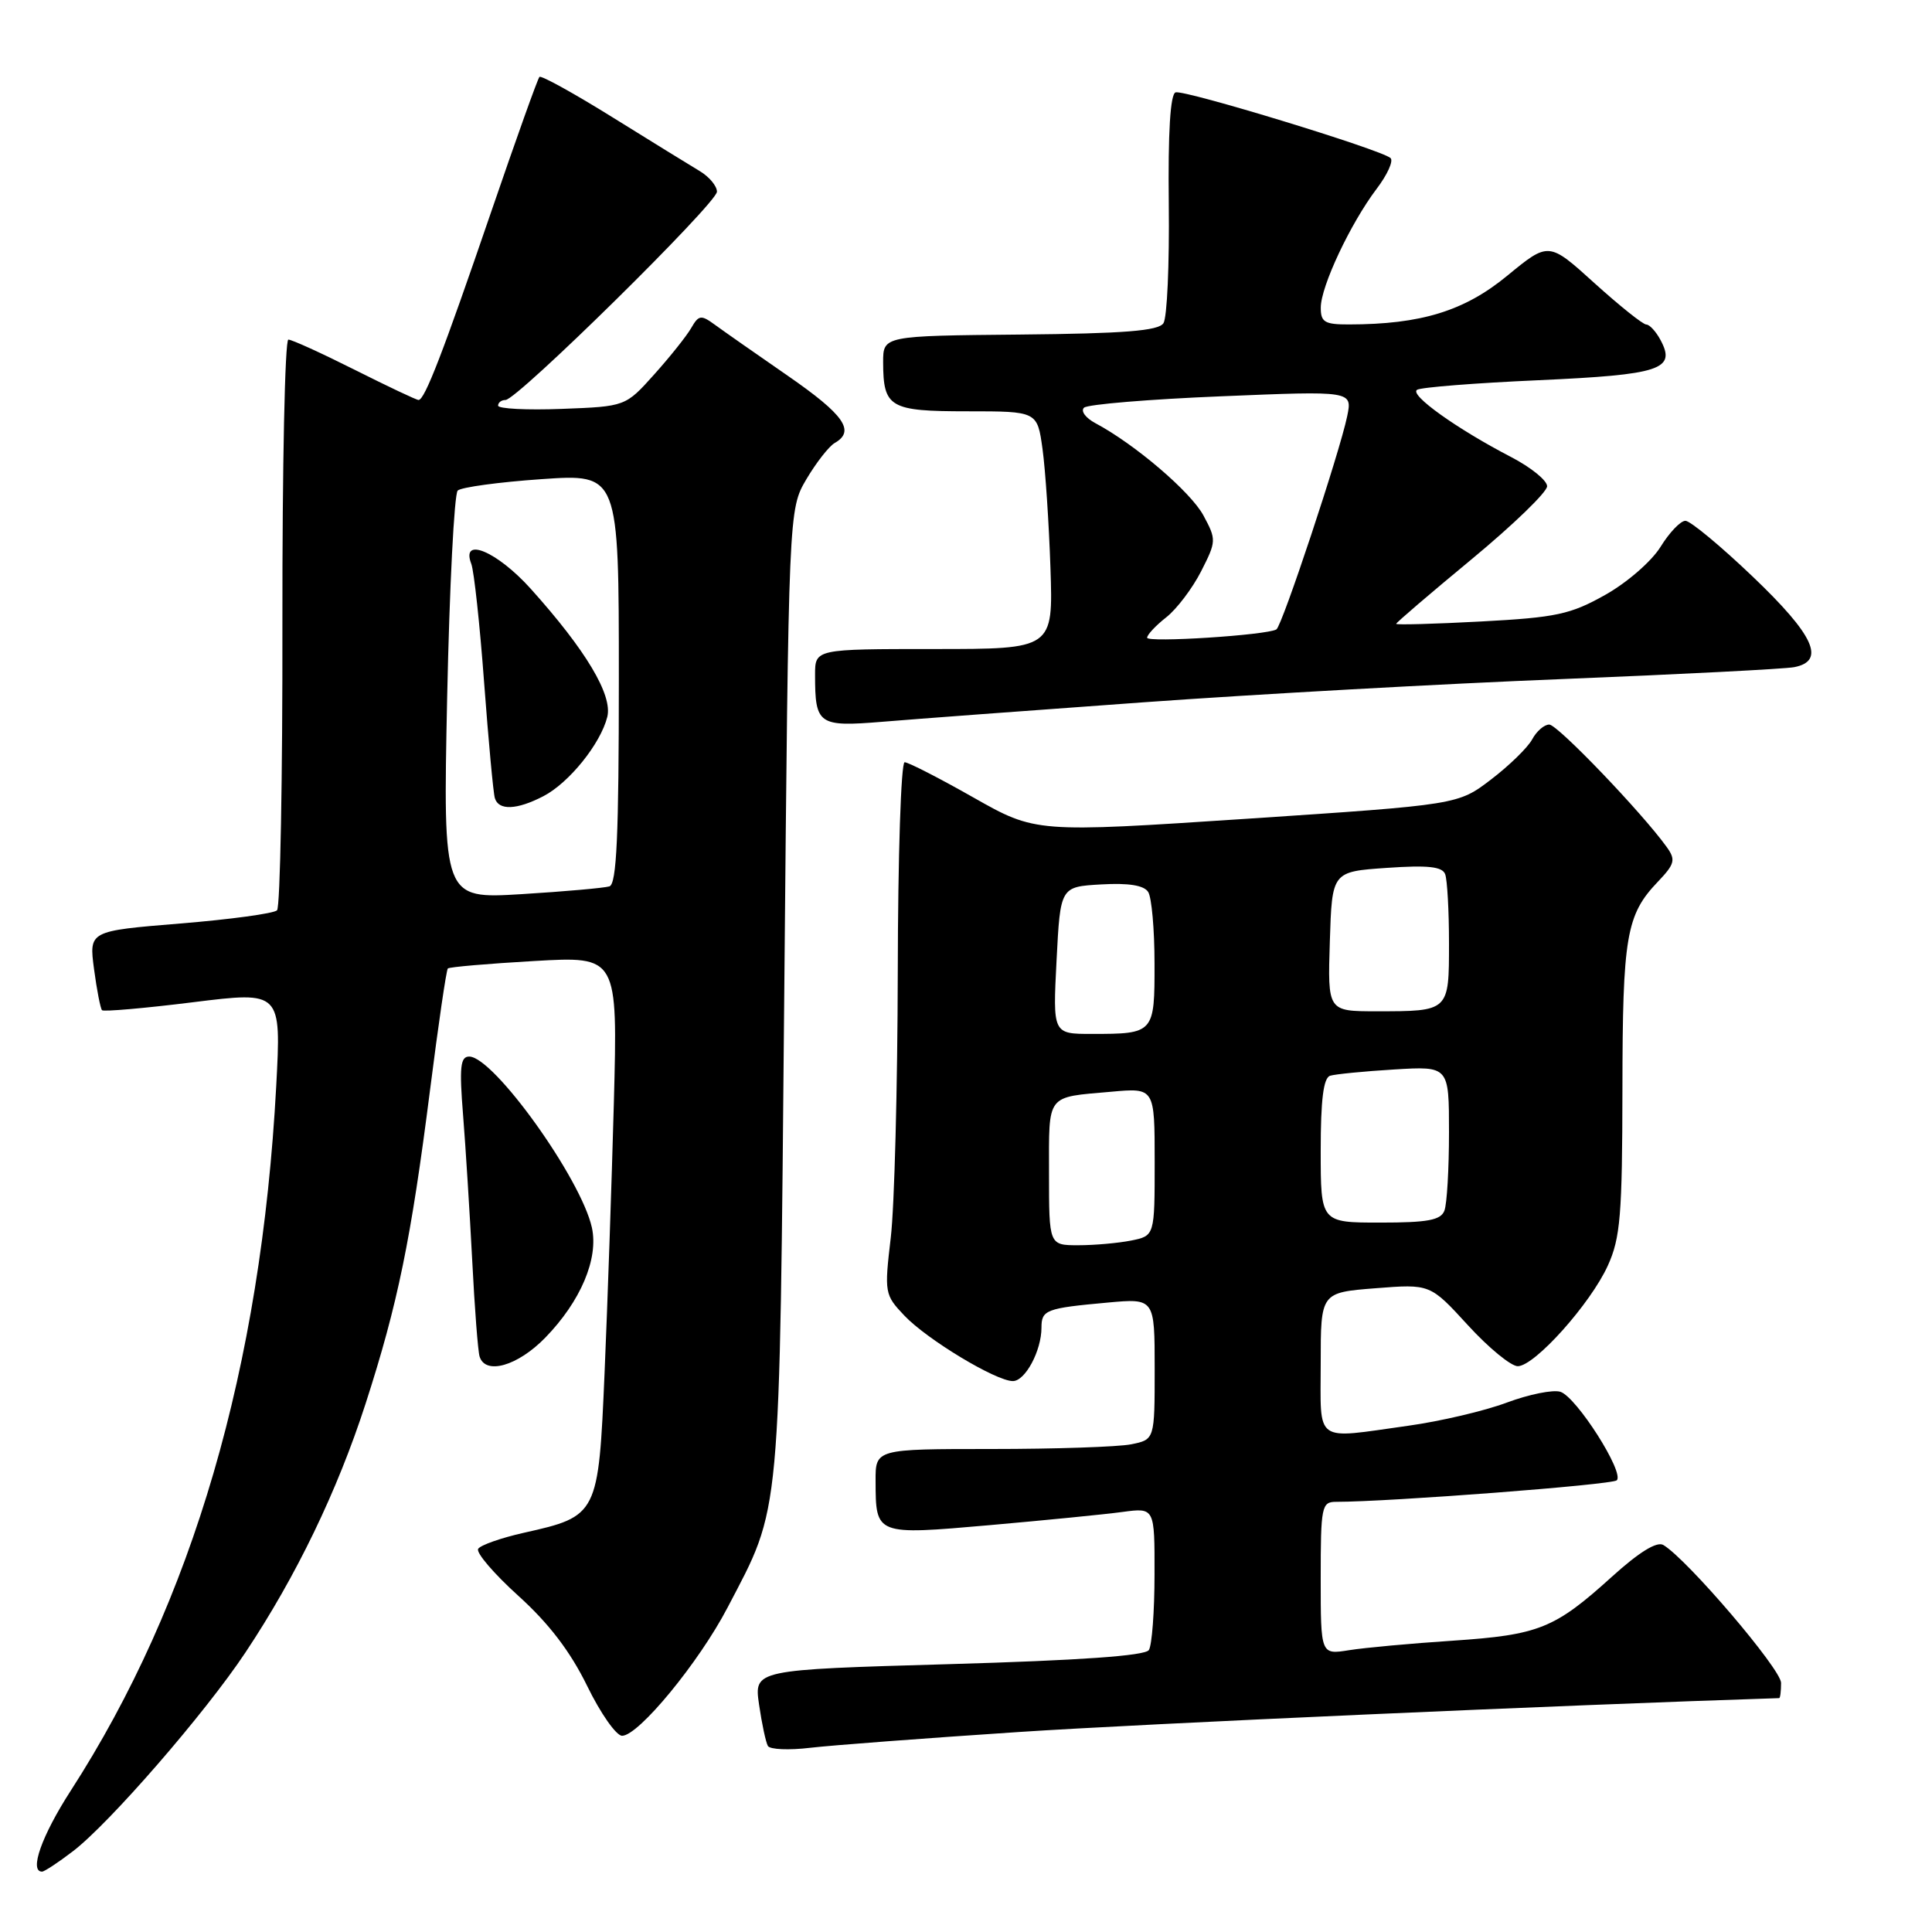 <?xml version="1.0" encoding="UTF-8" standalone="no"?>
<!DOCTYPE svg PUBLIC "-//W3C//DTD SVG 1.1//EN" "http://www.w3.org/Graphics/SVG/1.1/DTD/svg11.dtd" >
<svg xmlns="http://www.w3.org/2000/svg" xmlns:xlink="http://www.w3.org/1999/xlink" version="1.1" viewBox="0 0 256 256">
 <g >
 <path fill="currentColor"
d=" M 9.65 245.31 C 14.47 241.64 27.20 226.98 32.53 218.95 C 39.27 208.82 44.70 197.56 48.44 186.00 C 52.71 172.79 54.46 164.26 56.98 144.45 C 58.08 135.78 59.14 128.53 59.34 128.33 C 59.53 128.13 64.68 127.69 70.77 127.34 C 81.85 126.70 81.85 126.70 81.34 146.10 C 81.05 156.77 80.50 172.87 80.11 181.88 C 79.30 200.74 79.22 200.91 69.42 203.10 C 66.39 203.78 63.66 204.74 63.36 205.23 C 63.05 205.73 65.45 208.53 68.69 211.46 C 72.74 215.12 75.58 218.85 77.80 223.39 C 79.57 227.03 81.66 230.00 82.43 230.00 C 84.61 230.00 92.61 220.28 96.40 213.02 C 103.55 199.33 103.27 202.39 103.92 131.50 C 104.50 67.50 104.50 67.50 106.85 63.50 C 108.15 61.30 109.84 59.14 110.60 58.70 C 113.37 57.12 111.87 54.97 104.37 49.78 C 100.17 46.88 95.83 43.84 94.71 43.02 C 92.89 41.69 92.58 41.74 91.59 43.46 C 90.99 44.51 88.78 47.28 86.69 49.61 C 82.88 53.86 82.88 53.86 74.44 54.18 C 69.79 54.36 66.00 54.16 66.00 53.75 C 66.00 53.34 66.44 53.00 66.98 53.00 C 68.52 53.00 95.00 26.91 95.00 25.40 C 95.00 24.65 93.99 23.44 92.75 22.69 C 91.51 21.95 86.31 18.74 81.19 15.56 C 76.08 12.38 71.70 9.96 71.48 10.19 C 71.25 10.41 68.38 18.45 65.09 28.05 C 58.70 46.71 56.28 53.00 55.46 53.00 C 55.18 53.00 51.38 51.20 47.00 49.00 C 42.62 46.80 38.67 45.00 38.21 45.00 C 37.75 45.00 37.40 61.84 37.42 82.43 C 37.45 103.02 37.13 120.20 36.71 120.62 C 36.29 121.04 30.51 121.83 23.87 122.37 C 11.79 123.36 11.79 123.36 12.46 128.41 C 12.83 131.19 13.31 133.64 13.52 133.86 C 13.74 134.07 19.17 133.60 25.59 132.80 C 37.27 131.35 37.27 131.35 36.60 143.93 C 34.59 181.19 25.54 212.22 9.37 237.28 C 5.53 243.23 3.84 248.00 5.57 248.00 C 5.88 248.00 7.72 246.79 9.65 245.31 Z  M 135.00 229.50 C 151.61 228.40 207.52 225.91 235.75 225.01 C 235.89 225.00 236.00 224.10 236.00 222.99 C 236.00 221.17 223.54 206.58 220.40 204.72 C 219.54 204.21 217.18 205.67 213.58 208.93 C 205.99 215.80 203.93 216.63 192.50 217.40 C 187.00 217.76 180.81 218.33 178.75 218.66 C 175.00 219.26 175.00 219.26 175.00 209.13 C 175.00 199.60 175.12 199.00 177.04 199.00 C 184.12 199.00 213.63 196.74 214.23 196.15 C 215.28 195.13 208.89 185.10 206.76 184.42 C 205.79 184.11 202.59 184.76 199.66 185.85 C 196.73 186.95 190.85 188.33 186.59 188.92 C 173.98 190.68 175.00 191.40 175.00 180.63 C 175.00 171.27 175.00 171.27 182.25 170.70 C 189.50 170.13 189.50 170.13 194.50 175.59 C 197.25 178.60 200.23 181.04 201.12 181.03 C 203.38 180.99 210.76 172.74 213.05 167.69 C 214.71 164.04 214.96 161.01 214.98 144.32 C 215.00 124.05 215.48 121.22 219.68 116.83 C 221.92 114.48 222.06 113.93 220.86 112.25 C 217.63 107.74 206.40 96.02 205.29 96.01 C 204.62 96.00 203.60 96.89 203.02 97.97 C 202.44 99.05 199.99 101.44 197.58 103.28 C 193.20 106.63 193.20 106.63 165.22 108.49 C 137.23 110.34 137.23 110.34 128.98 105.67 C 124.45 103.10 120.35 101.00 119.87 101.00 C 119.39 101.00 118.98 113.49 118.96 128.75 C 118.93 144.01 118.52 159.88 118.03 164.00 C 117.17 171.31 117.22 171.57 119.83 174.32 C 122.83 177.49 131.97 183.00 134.21 183.00 C 135.85 183.00 138.00 178.98 138.00 175.92 C 138.00 173.57 138.60 173.34 146.75 172.60 C 153.00 172.03 153.00 172.03 153.00 181.39 C 153.00 190.75 153.00 190.75 149.88 191.38 C 148.16 191.72 139.83 192.00 131.38 192.00 C 116.00 192.00 116.00 192.00 116.02 196.25 C 116.04 203.43 116.00 203.42 131.14 202.09 C 138.49 201.44 146.41 200.66 148.75 200.34 C 153.00 199.77 153.00 199.77 152.98 208.64 C 152.98 213.51 152.64 218.01 152.23 218.64 C 151.74 219.40 143.10 220.01 125.71 220.51 C 99.91 221.25 99.91 221.25 100.58 225.87 C 100.95 228.42 101.48 230.88 101.75 231.35 C 102.02 231.82 104.55 231.93 107.37 231.59 C 110.19 231.26 122.62 230.32 135.00 229.50 Z  M 72.25 177.25 C 76.94 172.43 79.33 166.79 78.43 162.67 C 77.00 156.17 65.40 140.00 62.17 140.00 C 61.00 140.00 60.85 141.40 61.36 147.75 C 61.70 152.01 62.24 160.68 62.57 167.00 C 62.89 173.32 63.33 179.06 63.55 179.75 C 64.32 182.23 68.60 181.00 72.25 177.25 Z  M 151.50 93.06 C 166.35 91.99 191.32 90.60 207.00 89.98 C 222.68 89.35 236.51 88.64 237.75 88.40 C 241.95 87.58 240.38 84.17 232.25 76.41 C 227.99 72.34 223.97 69.01 223.33 69.01 C 222.69 69.00 221.20 70.56 220.03 72.46 C 218.84 74.38 215.57 77.22 212.69 78.83 C 208.10 81.41 206.21 81.82 196.25 82.35 C 190.06 82.68 185.00 82.82 185.00 82.66 C 185.00 82.50 189.50 78.65 195.00 74.10 C 200.50 69.55 205.00 65.20 205.00 64.43 C 205.00 63.66 202.86 61.93 200.25 60.57 C 193.04 56.83 186.70 52.30 187.77 51.65 C 188.29 51.32 195.53 50.75 203.86 50.38 C 220.05 49.65 222.12 48.96 220.03 45.06 C 219.43 43.93 218.57 43.00 218.14 43.00 C 217.70 43.00 214.61 40.53 211.27 37.51 C 205.21 32.02 205.21 32.02 199.71 36.54 C 194.04 41.21 188.29 42.98 178.75 42.99 C 175.52 43.00 175.00 42.69 175.01 40.75 C 175.02 37.94 178.94 29.62 182.39 25.05 C 183.83 23.16 184.67 21.31 184.25 20.94 C 182.99 19.82 156.91 11.86 155.77 12.24 C 155.07 12.48 154.76 17.54 154.87 27.05 C 154.96 35.00 154.65 42.10 154.16 42.83 C 153.49 43.84 148.97 44.20 135.15 44.33 C 117.02 44.50 117.02 44.50 117.02 48.00 C 117.04 54.01 117.87 54.50 128.19 54.50 C 137.45 54.50 137.45 54.50 138.14 59.50 C 138.52 62.25 138.99 69.34 139.19 75.25 C 139.55 86.00 139.55 86.00 123.78 86.00 C 108.00 86.00 108.00 86.00 108.00 89.42 C 108.00 96.03 108.44 96.33 116.91 95.64 C 121.08 95.29 136.65 94.13 151.50 93.06 Z  M 59.25 92.45 C 59.56 77.79 60.19 65.44 60.65 65.00 C 61.12 64.56 66.11 63.88 71.75 63.49 C 82.00 62.78 82.00 62.78 82.00 89.92 C 82.00 110.76 81.71 117.15 80.75 117.45 C 80.06 117.66 74.82 118.13 69.10 118.48 C 58.70 119.11 58.70 119.11 59.25 92.45 Z  M 72.00 105.50 C 75.40 103.74 79.58 98.55 80.47 94.99 C 81.19 92.10 77.63 86.14 70.32 78.01 C 65.86 73.05 61.03 71.03 62.45 74.72 C 62.81 75.67 63.58 82.75 64.15 90.47 C 64.73 98.19 65.36 105.06 65.57 105.75 C 66.06 107.42 68.47 107.33 72.00 105.50 Z  M 139.00 155.47 C 139.00 144.83 138.54 145.43 147.25 144.66 C 153.00 144.14 153.00 144.14 153.00 153.95 C 153.00 163.75 153.00 163.75 149.88 164.38 C 148.16 164.72 145.01 165.00 142.88 165.00 C 139.00 165.00 139.00 165.00 139.00 155.47 Z  M 175.00 152.47 C 175.00 145.72 175.36 142.82 176.25 142.54 C 176.94 142.33 180.76 141.95 184.75 141.71 C 192.00 141.27 192.00 141.27 192.00 150.05 C 192.00 154.88 191.73 159.55 191.39 160.42 C 190.91 161.68 189.17 162.00 182.89 162.00 C 175.00 162.00 175.00 162.00 175.00 152.47 Z  M 140.00 127.25 C 140.50 117.50 140.50 117.50 145.91 117.19 C 149.55 116.98 151.58 117.31 152.14 118.19 C 152.60 118.91 152.98 123.16 152.98 127.64 C 153.00 136.92 152.93 137.00 144.67 137.00 C 139.50 137.00 139.50 137.00 140.00 127.25 Z  M 176.21 124.75 C 176.50 115.50 176.50 115.50 183.74 115.00 C 189.21 114.62 191.11 114.83 191.49 115.83 C 191.77 116.56 192.00 120.68 192.00 124.97 C 192.00 134.04 192.04 134.00 182.38 134.00 C 175.92 134.00 175.92 134.00 176.21 124.75 Z  M 152.00 84.50 C 152.00 84.11 153.14 82.89 154.53 81.80 C 155.92 80.71 158.00 77.96 159.15 75.71 C 161.18 71.72 161.19 71.51 159.46 68.30 C 157.79 65.19 150.37 58.85 145.14 56.07 C 143.85 55.38 143.17 54.46 143.64 54.02 C 144.11 53.58 152.31 52.90 161.85 52.51 C 179.20 51.79 179.20 51.79 178.51 55.15 C 177.52 59.94 169.88 82.96 169.13 83.40 C 167.83 84.17 152.00 85.18 152.00 84.50 Z "/>
</g>
</svg>